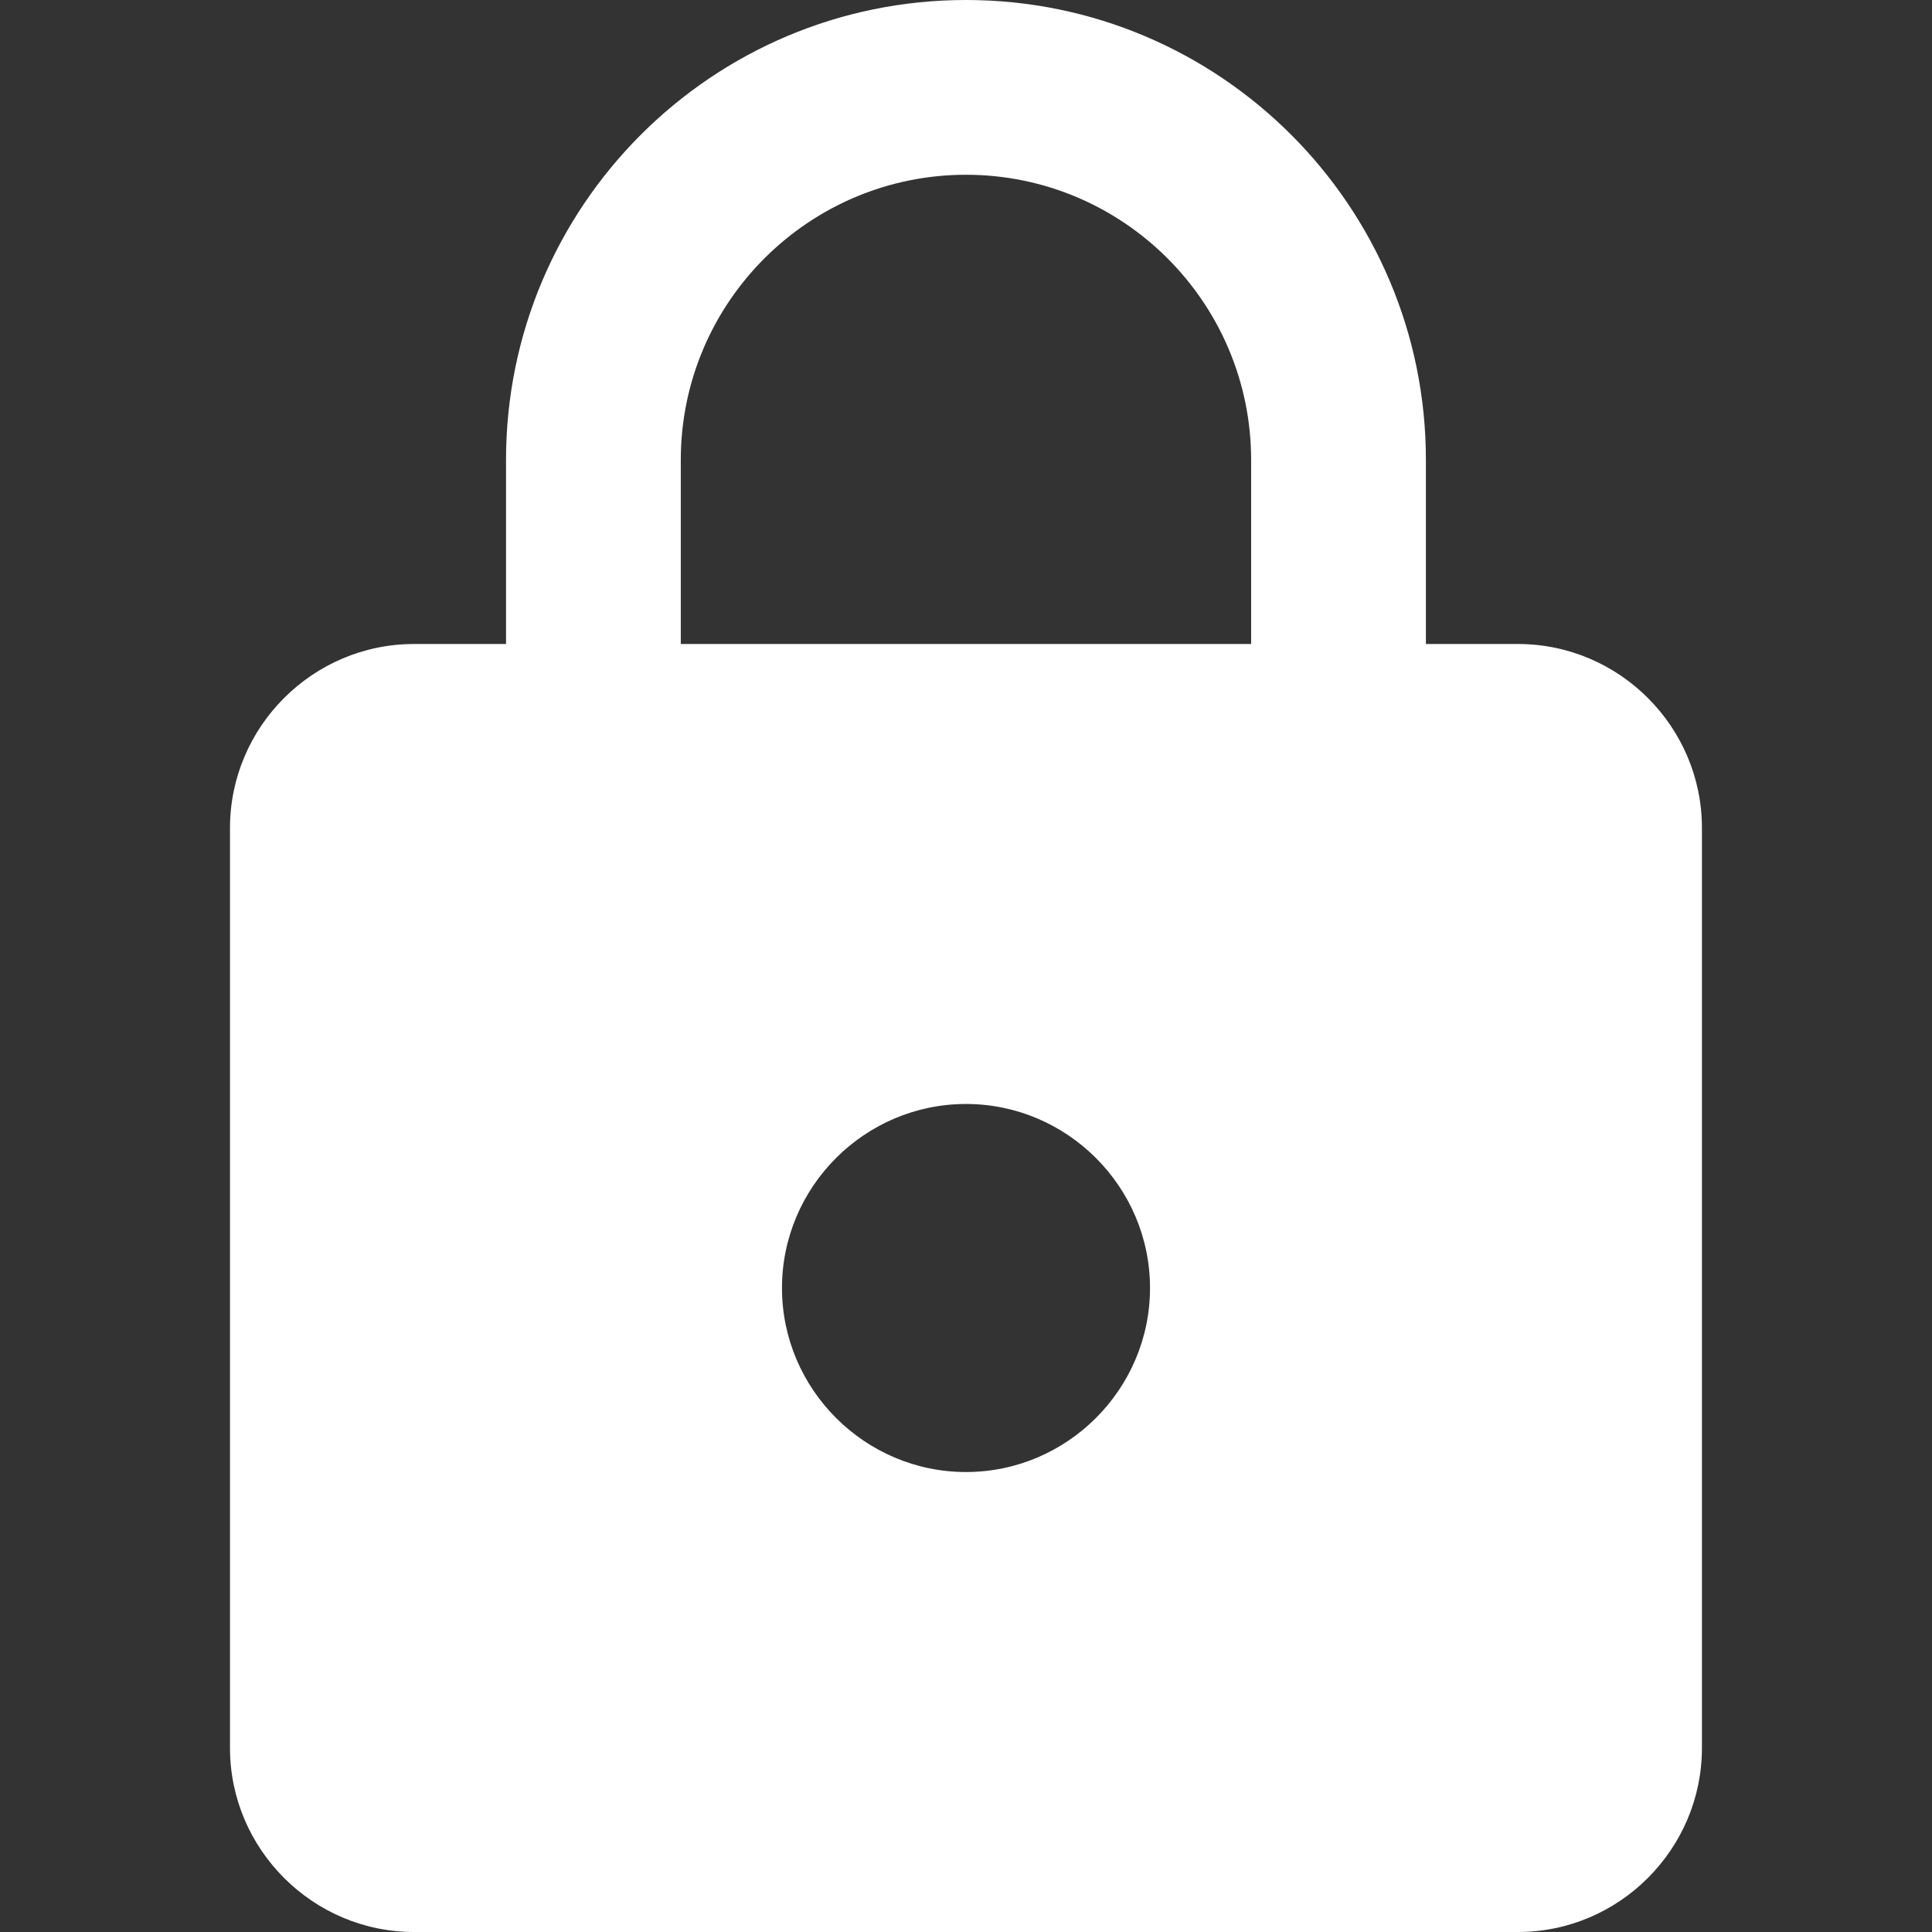 <?xml version="1.0" encoding="utf-8"?>
<!-- Generator: Adobe Illustrator 16.0.0, SVG Export Plug-In . SVG Version: 6.00 Build 0)  -->
<!DOCTYPE svg PUBLIC "-//W3C//DTD SVG 1.1//EN" "http://www.w3.org/Graphics/SVG/1.1/DTD/svg11.dtd">
<svg version="1.1" id="Vrstva_1" xmlns="http://www.w3.org/2000/svg" xmlns:xlink="http://www.w3.org/1999/xlink" x="0px" y="0px"
	 width="24px" height="24px" viewBox="0 0 24 24" enable-background="new 0 0 24 24" xml:space="preserve">
<rect x="0" y="0" width="24" height="24" fill="#333333" stroke="none"/>
<path fill="#FFFFFF" d="M18.857,8h-1.144V5.714C17.714,2.56,15.154,0,12,0C8.846,0,6.286,2.56,6.286,5.714V8H5.143
	c-1.257,0-2.286,1.028-2.286,2.286v11.428C2.857,22.971,3.886,24,5.143,24h13.714c1.257,0,2.285-1.029,2.285-2.286V10.286
	C21.143,9.028,20.114,8,18.857,8z M12,18.286c-1.257,0-2.286-1.029-2.286-2.286s1.028-2.286,2.286-2.286
	c1.257,0,2.286,1.029,2.286,2.286S13.257,18.286,12,18.286z M15.542,8H8.457V5.714c0-1.954,1.589-3.543,3.543-3.543
	s3.542,1.589,3.542,3.543V8z"/>
</svg>
